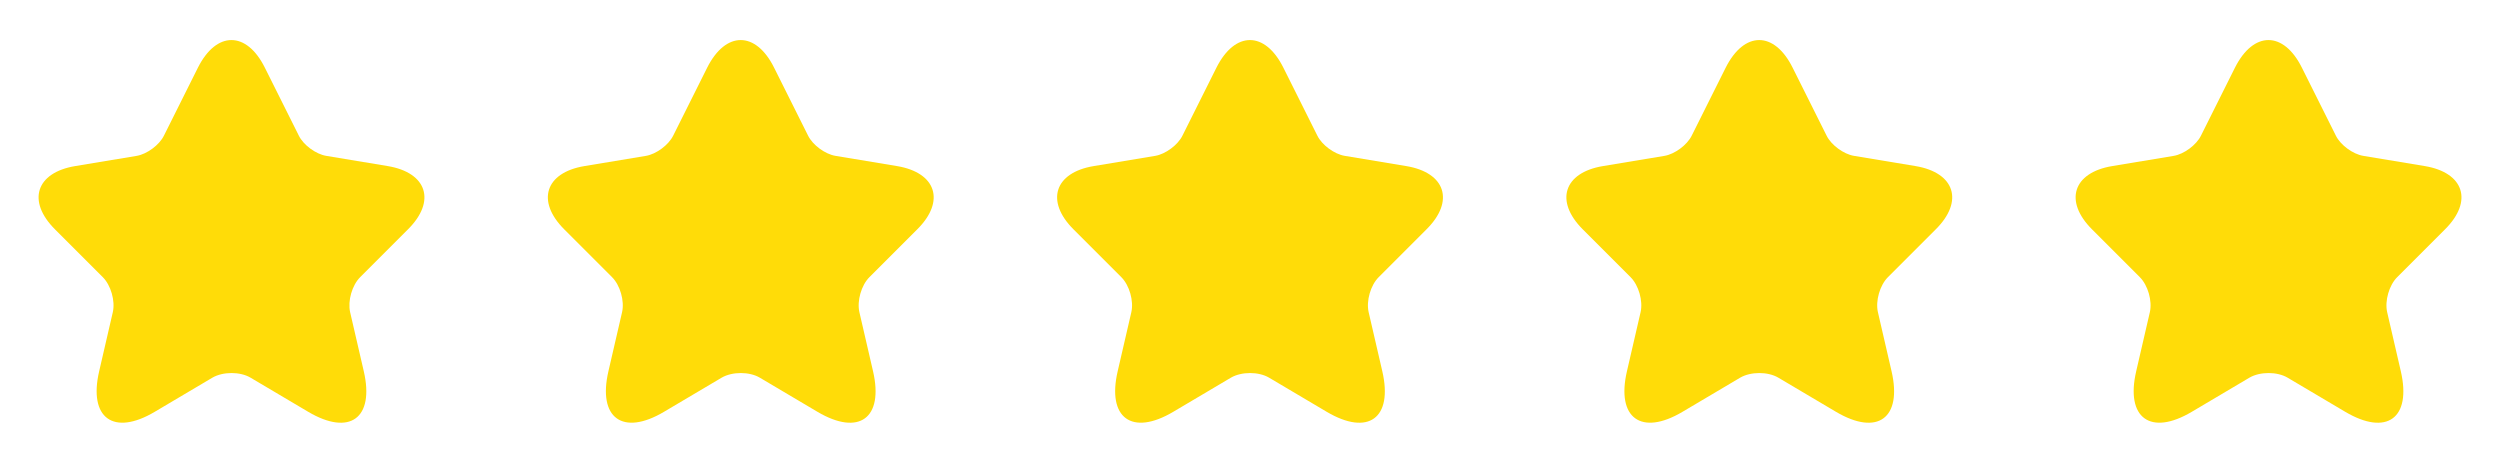 <svg width="135" height="25" viewBox="0 0 135 25" fill="none" xmlns="http://www.w3.org/2000/svg">
<path d="M14.302 3.655L16.135 7.322C16.385 7.832 17.052 8.322 17.614 8.416L20.937 8.968C23.062 9.322 23.562 10.864 22.031 12.384L19.448 14.968C19.01 15.405 18.77 16.249 18.906 16.853L19.645 20.051C20.229 22.582 18.885 23.561 16.645 22.239L13.531 20.395C12.968 20.061 12.041 20.061 11.468 20.395L8.354 22.239C6.125 23.561 4.77 22.572 5.354 20.051L6.093 16.853C6.229 16.249 5.989 15.405 5.552 14.968L2.968 12.384C1.447 10.864 1.937 9.322 4.062 8.968L7.385 8.416C7.937 8.322 8.604 7.832 8.854 7.322L10.687 3.655C11.687 1.666 13.312 1.666 14.302 3.655Z" fill="#FFDC08"/>
<path d="M41.802 3.655L43.635 7.322C43.885 7.832 44.552 8.322 45.114 8.416L48.437 8.968C50.562 9.322 51.062 10.864 49.531 12.384L46.947 14.968C46.51 15.405 46.27 16.249 46.406 16.853L47.145 20.051C47.729 22.582 46.385 23.561 44.145 22.239L41.031 20.395C40.468 20.061 39.541 20.061 38.968 20.395L35.854 22.239C33.624 23.561 32.27 22.572 32.854 20.051L33.593 16.853C33.729 16.249 33.489 15.405 33.052 14.968L30.468 12.384C28.948 10.864 29.437 9.322 31.562 8.968L34.885 8.416C35.437 8.322 36.104 7.832 36.354 7.322L38.187 3.655C39.187 1.666 40.812 1.666 41.802 3.655Z" fill="#FFDC08"/>
<path d="M69.302 3.655L71.135 7.322C71.385 7.832 72.052 8.322 72.614 8.416L75.937 8.968C78.062 9.322 78.562 10.864 77.031 12.384L74.448 14.968C74.01 15.405 73.77 16.249 73.906 16.853L74.645 20.051C75.229 22.582 73.885 23.561 71.645 22.239L68.531 20.395C67.968 20.061 67.041 20.061 66.468 20.395L63.354 22.239C61.124 23.561 59.77 22.572 60.354 20.051L61.093 16.853C61.229 16.249 60.989 15.405 60.552 14.968L57.968 12.384C56.447 10.864 56.937 9.322 59.062 8.968L62.385 8.416C62.937 8.322 63.604 7.832 63.854 7.322L65.687 3.655C66.687 1.666 68.312 1.666 69.302 3.655Z" fill="#FFDC08"/>
<path d="M96.802 3.655L98.635 7.322C98.885 7.832 99.552 8.322 100.114 8.416L103.437 8.968C105.562 9.322 106.062 10.864 104.531 12.384L101.947 14.968C101.51 15.405 101.27 16.249 101.406 16.853L102.145 20.051C102.729 22.582 101.385 23.561 99.145 22.239L96.031 20.395C95.468 20.061 94.541 20.061 93.968 20.395L90.854 22.239C88.624 23.561 87.27 22.572 87.854 20.051L88.593 16.853C88.729 16.249 88.489 15.405 88.052 14.968L85.468 12.384C83.948 10.864 84.437 9.322 86.562 8.968L89.885 8.416C90.437 8.322 91.104 7.832 91.354 7.322L93.187 3.655C94.187 1.666 95.812 1.666 96.802 3.655Z" fill="#FFDC08"/>
<path d="M124.302 3.655L126.135 7.322C126.385 7.832 127.052 8.322 127.614 8.416L130.937 8.968C133.062 9.322 133.562 10.864 132.031 12.384L129.447 14.968C129.01 15.405 128.77 16.249 128.906 16.853L129.645 20.051C130.229 22.582 128.885 23.561 126.645 22.239L123.531 20.395C122.968 20.061 122.041 20.061 121.468 20.395L118.354 22.239C116.125 23.561 114.77 22.572 115.354 20.051L116.093 16.853C116.229 16.249 115.989 15.405 115.552 14.968L112.968 12.384C111.447 10.864 111.937 9.322 114.062 8.968L117.385 8.416C117.937 8.322 118.604 7.832 118.854 7.322L120.687 3.655C121.687 1.666 123.312 1.666 124.302 3.655Z" fill="#FFDC08"/>
</svg>
